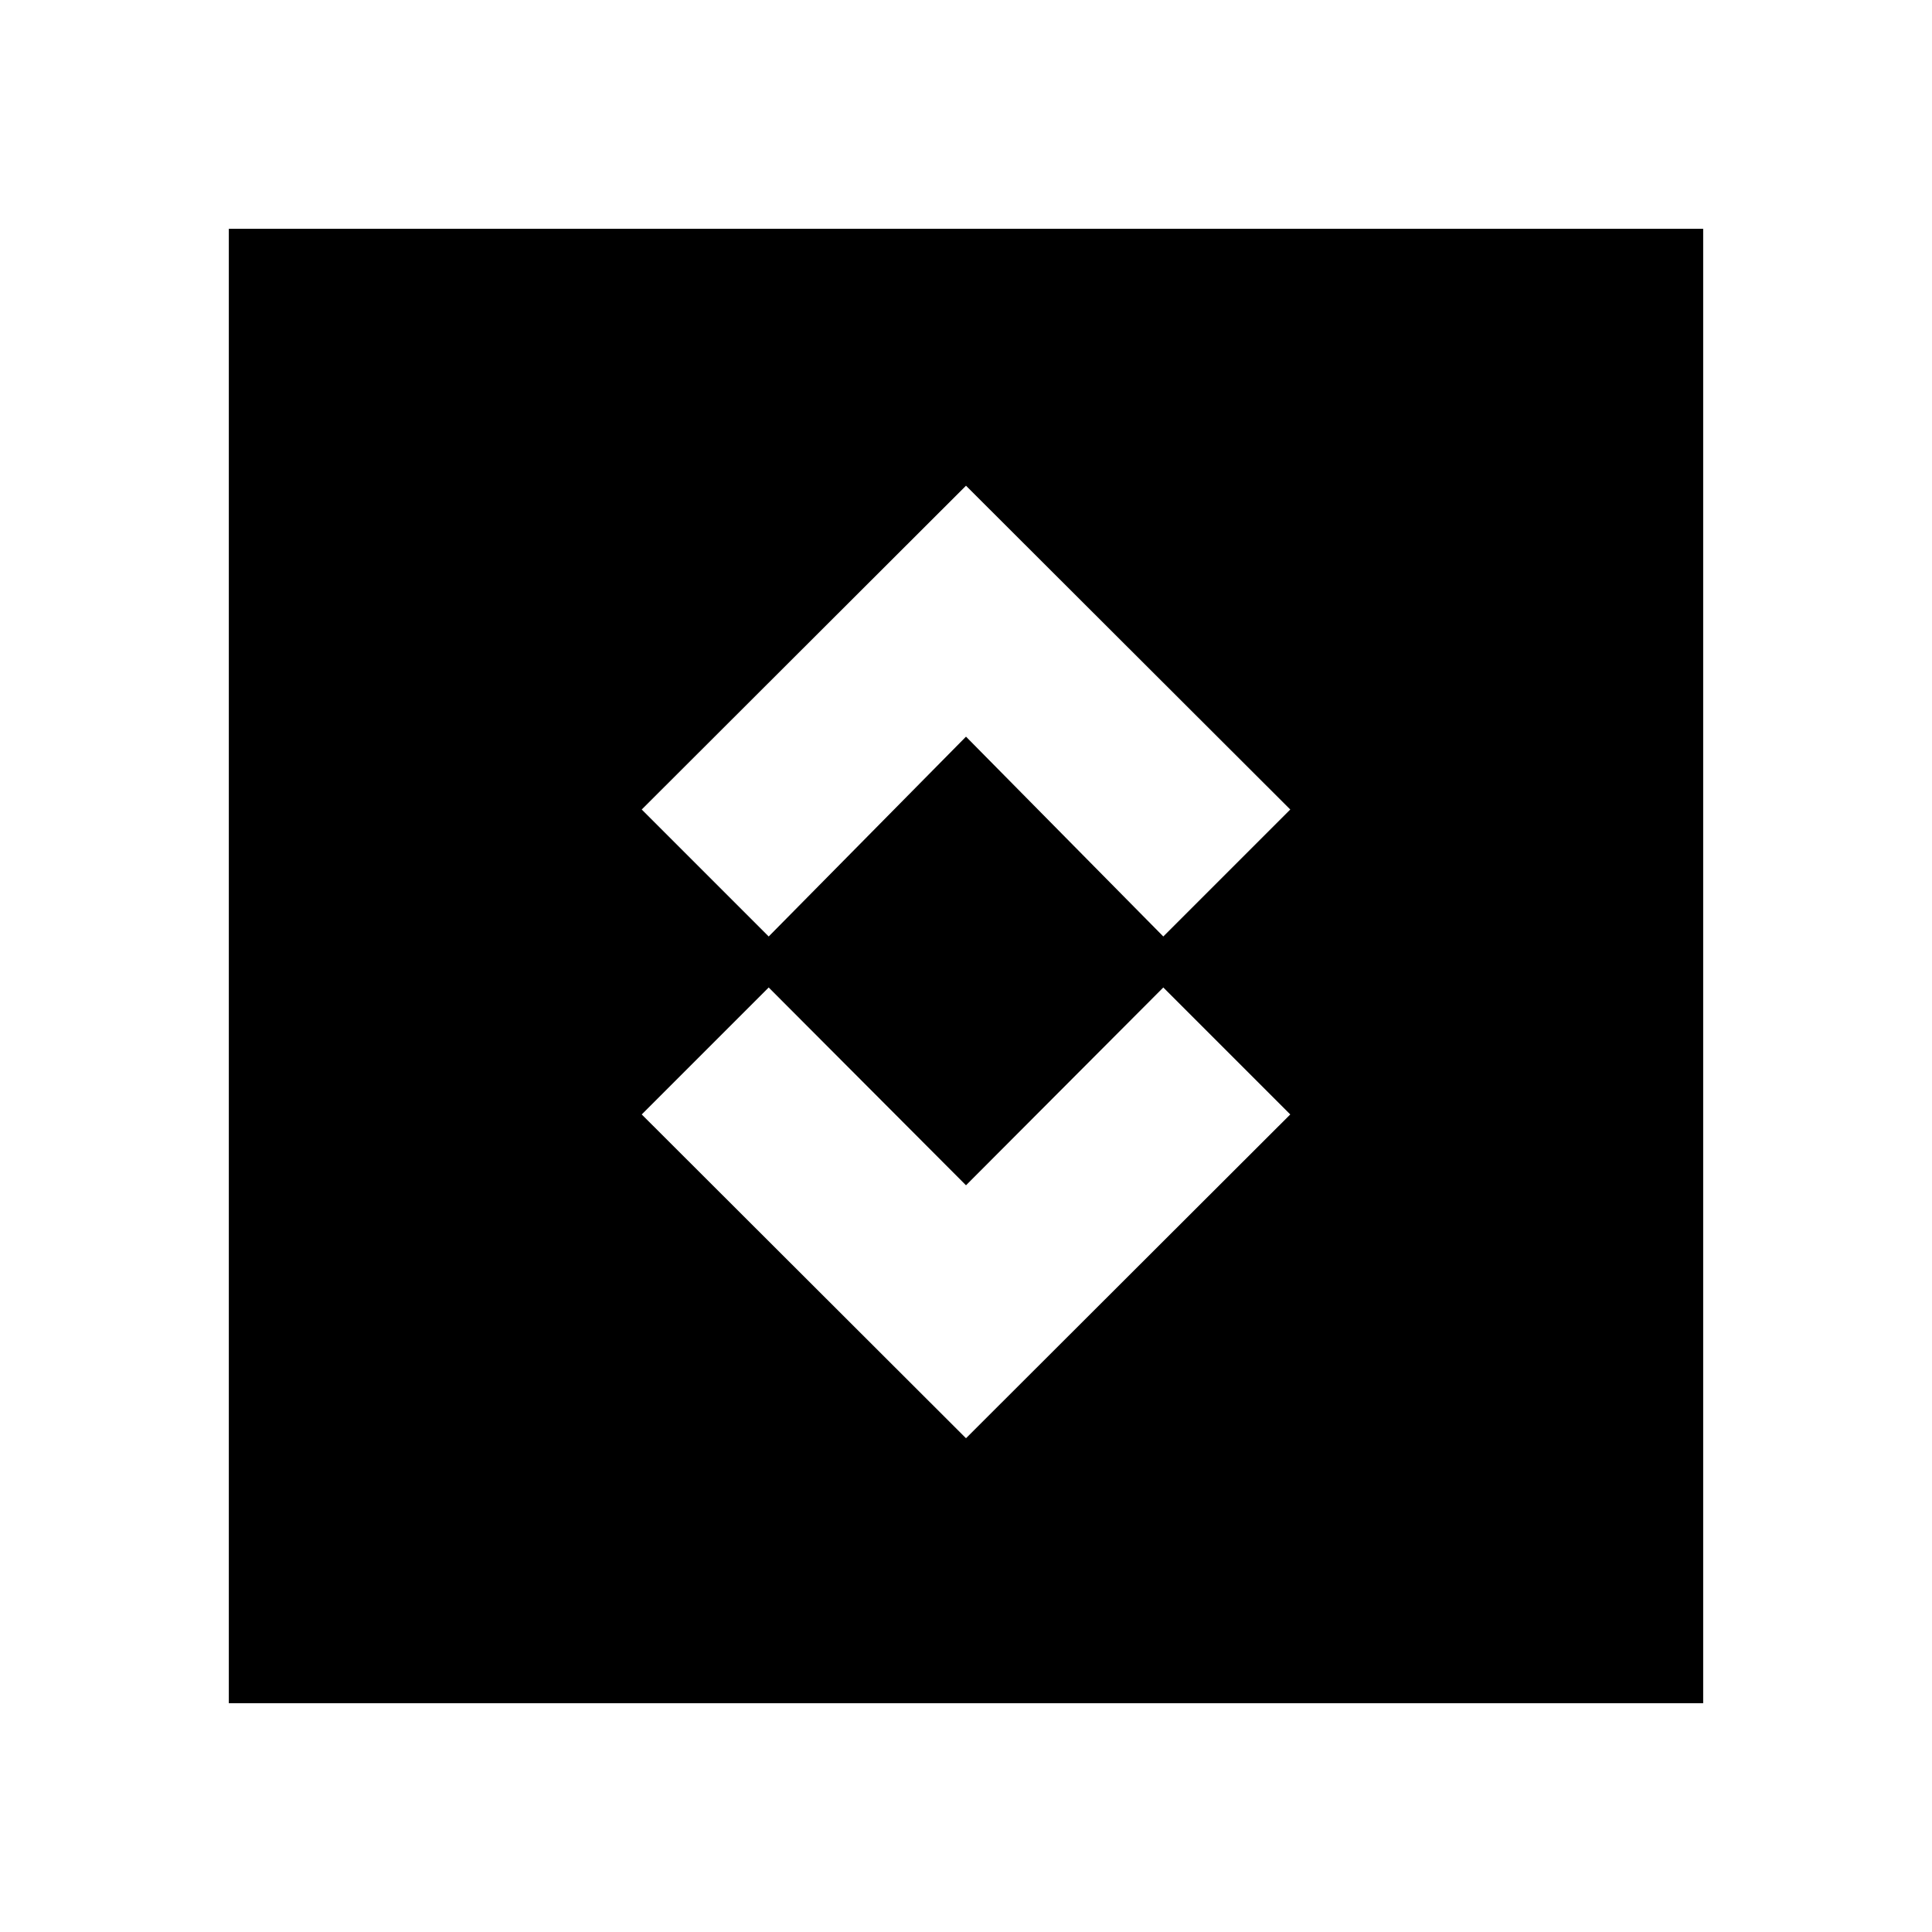 <svg xmlns="http://www.w3.org/2000/svg" height="20" viewBox="0 -960 960 960" width="20"><path d="m480-245.35 161.13-160.89-63.09-63.09L480-371.04l-98.04-98.29-63.09 63.09L480-245.35Zm-98.04-249.32L480-593.96l98.04 99.29 63.09-63.09L480-718.65 318.87-557.76l63.09 63.09ZM113.7-113.7v-732.6h732.6v732.6H113.7Z"/></svg>